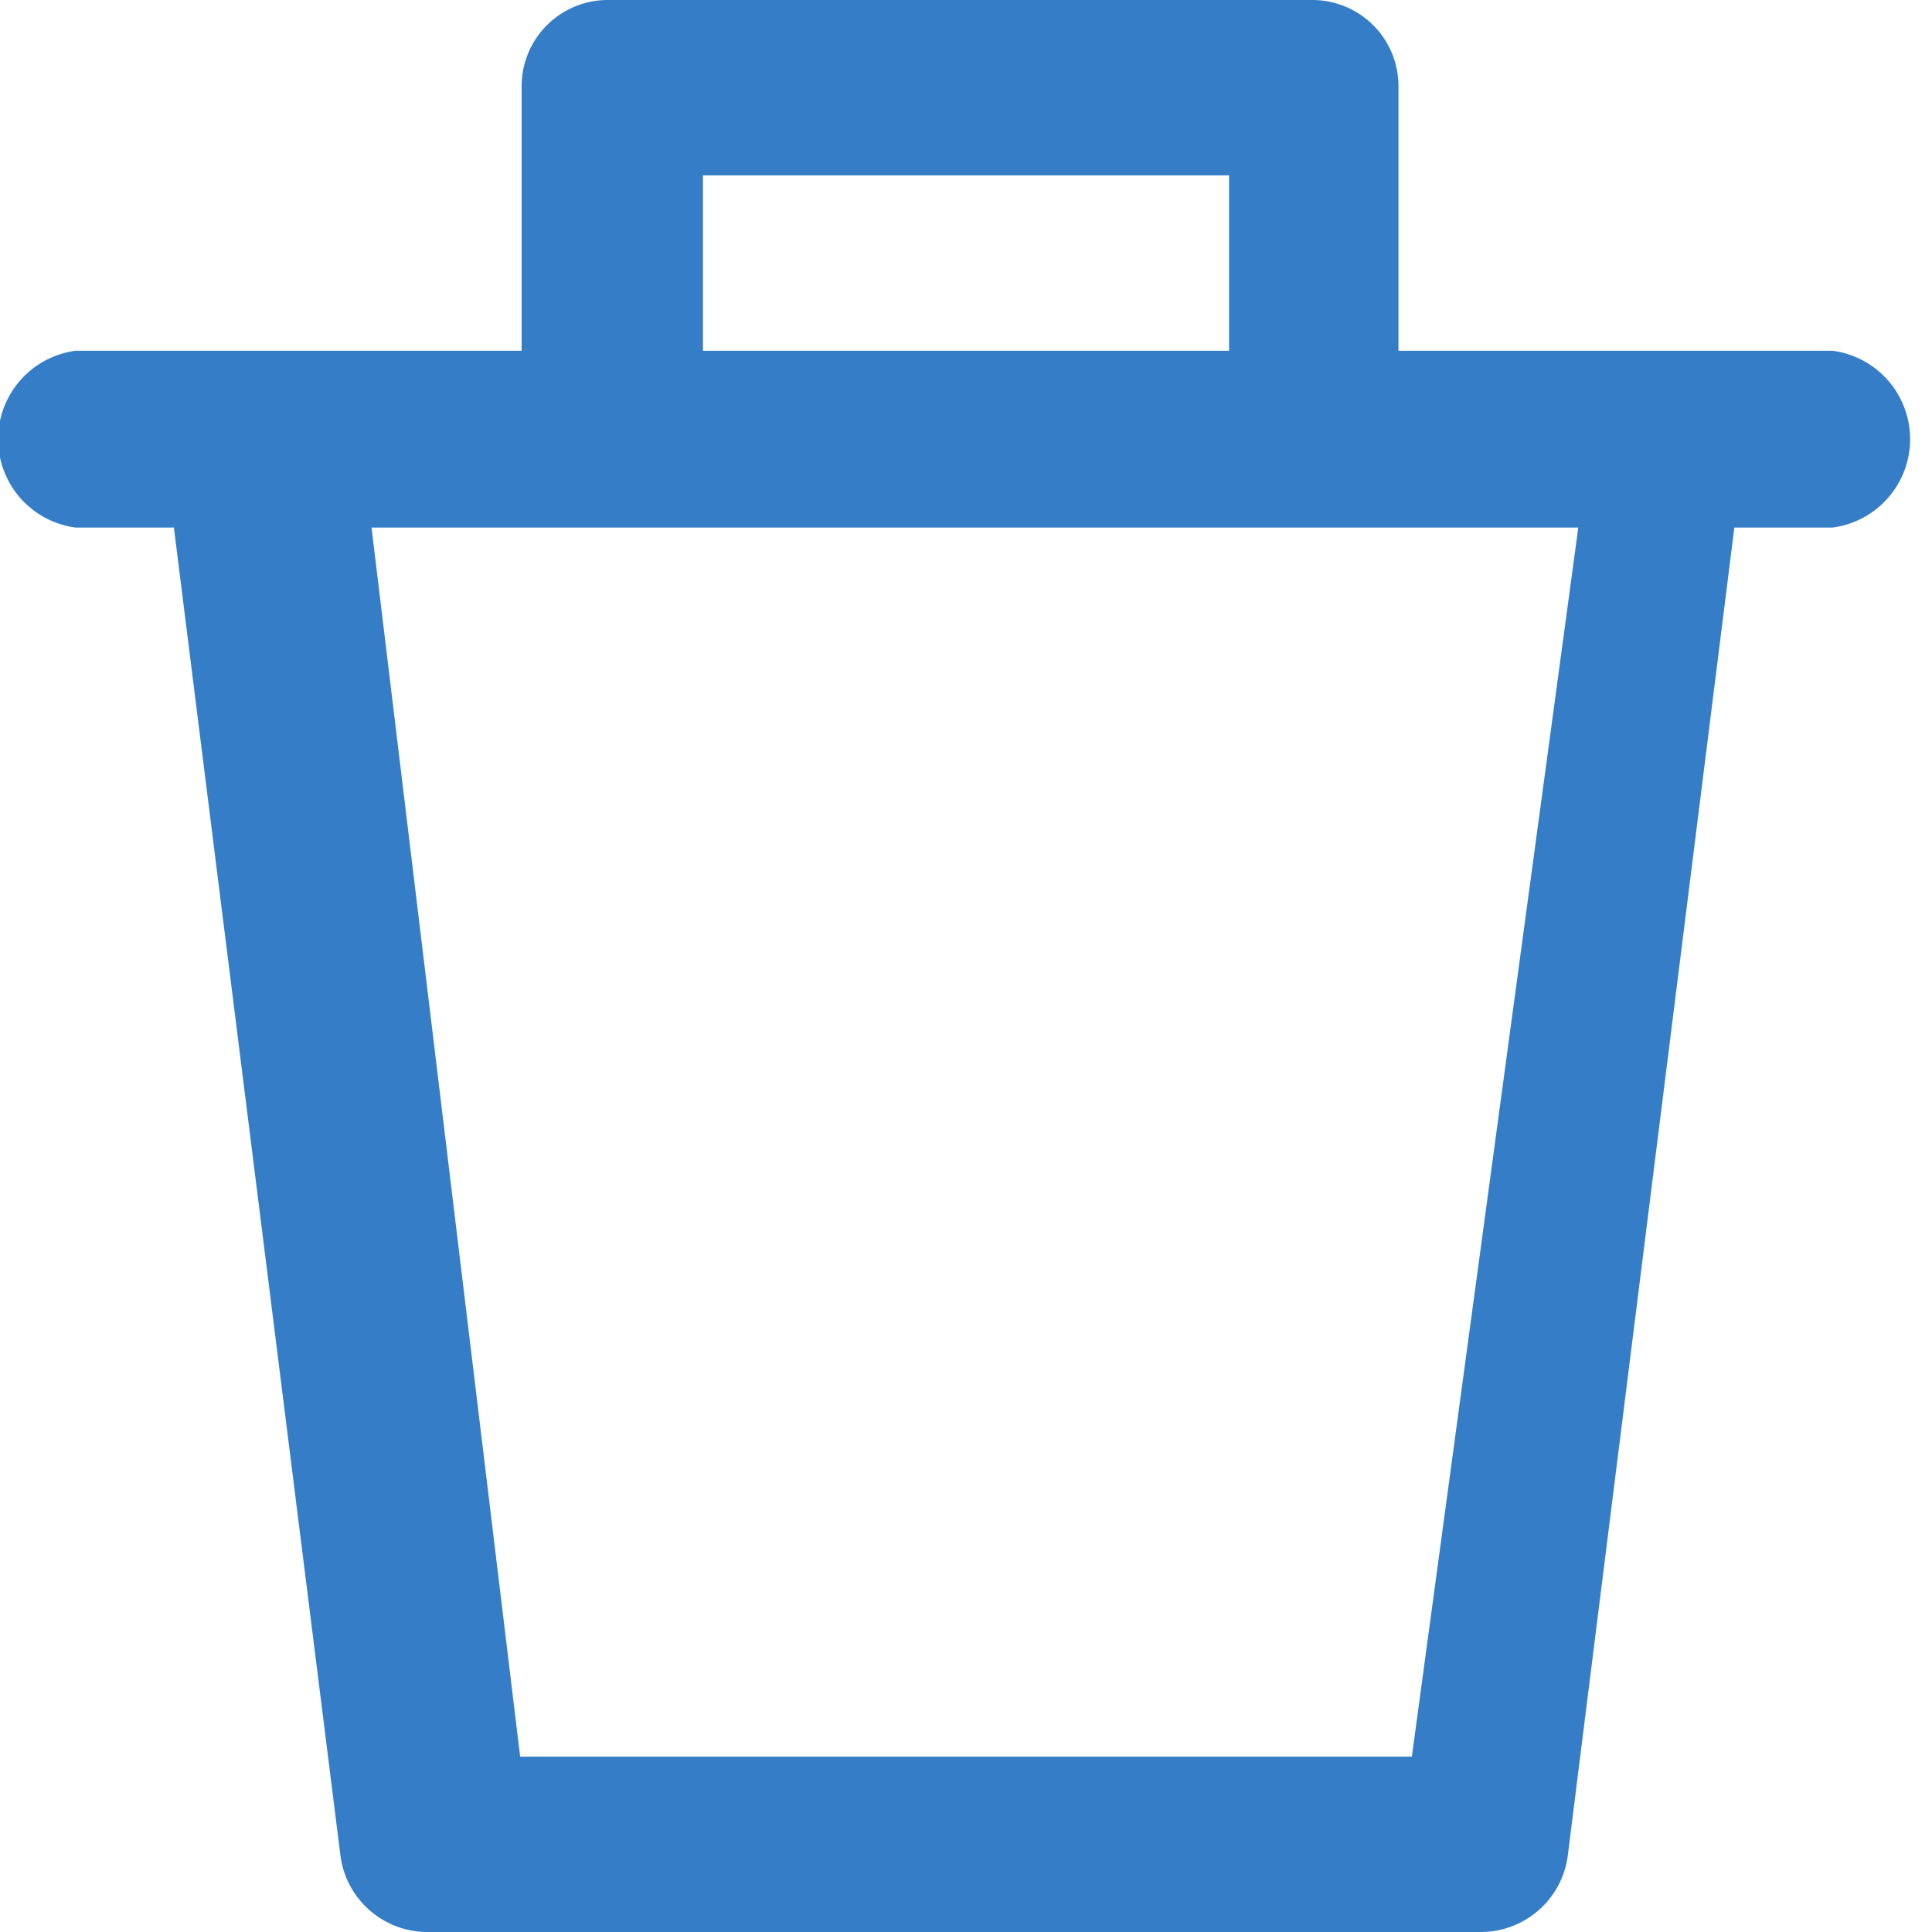 <svg id="Layer_1" data-name="Layer 1" xmlns="http://www.w3.org/2000/svg" viewBox="0 0 13 13"><defs><style>.cls-1{fill:#357ec7;}</style></defs><path class="cls-1" d="M405.91,395.86h-3v-1.77a.58.58,0,0,0-.59-.59h-4.72a.58.58,0,0,0-.59.59v1.77h-3a.6.6,0,0,0,0,1.19h.66l1.12,8.93a.59.59,0,0,0,.58.52h7.1a.59.59,0,0,0,.58-.52l1.12-8.93h.66a.6.6,0,0,0,0-1.19Zm-7.68-1.18h3.54v1.18h-3.54ZM403,405.32h-6l-1-8.27h8.12Z" transform="translate(-393.5 -393.5)"/></svg>